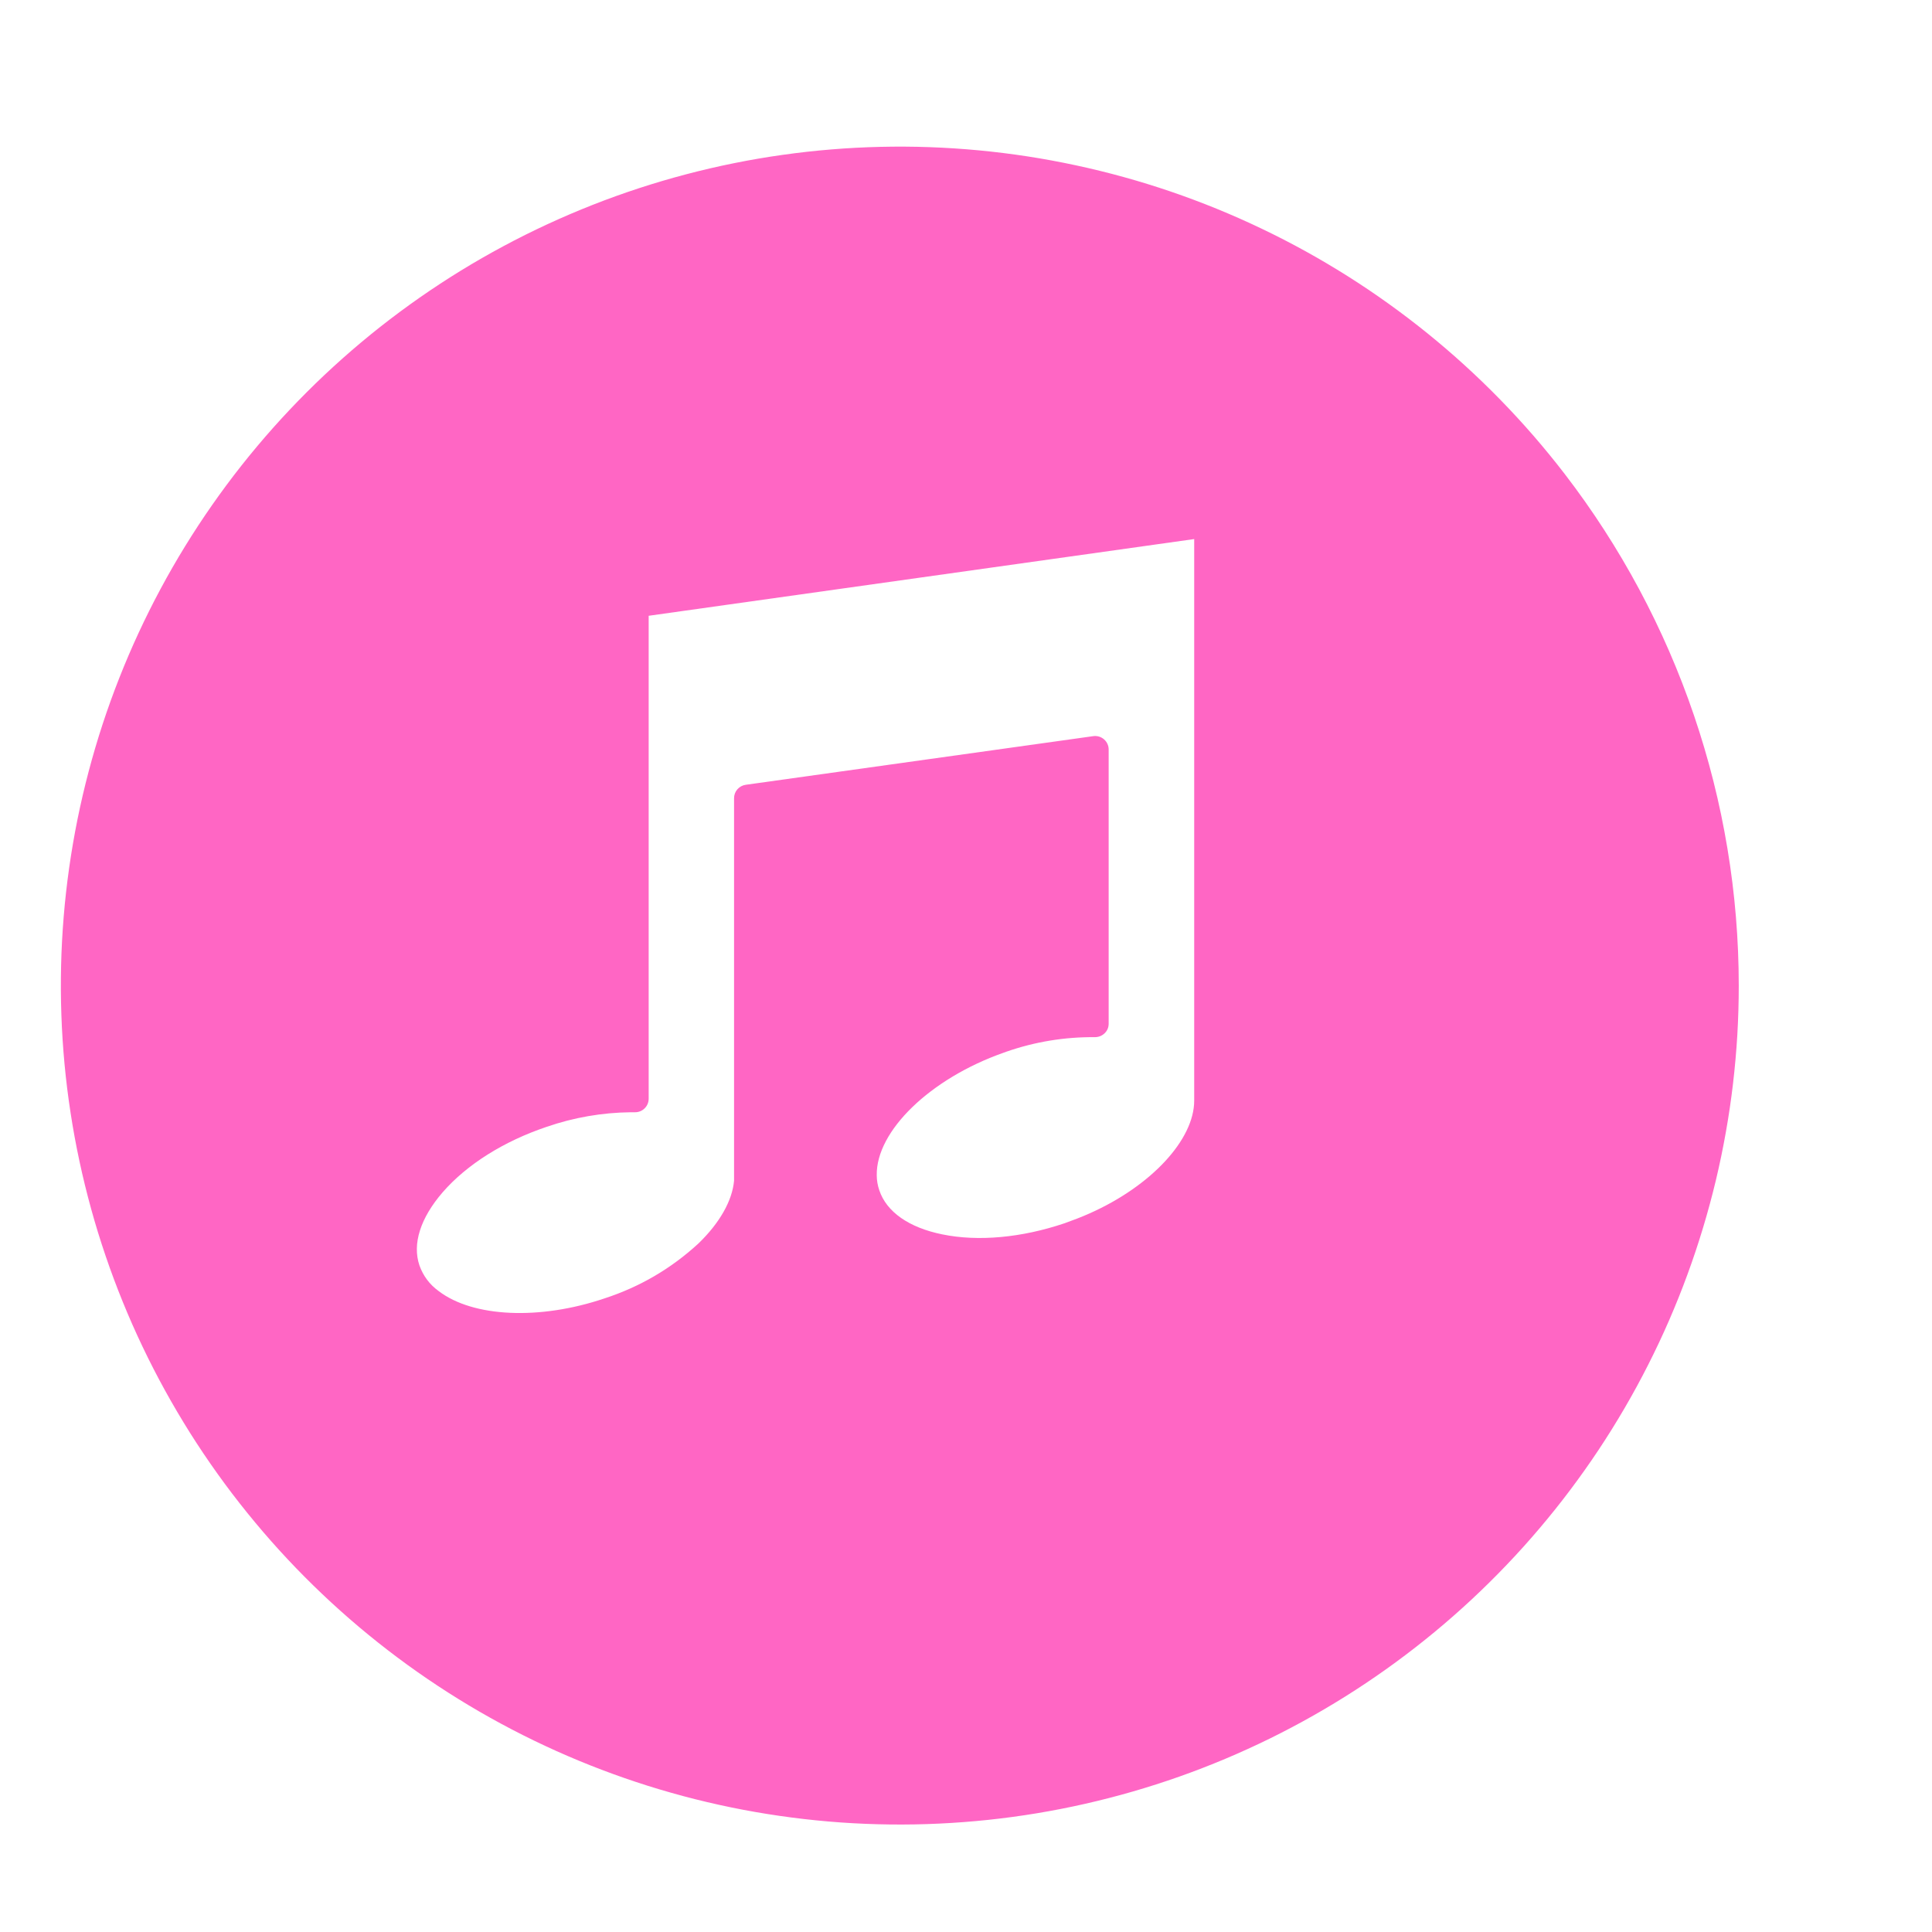 <svg xmlns="http://www.w3.org/2000/svg" xmlns:xlink="http://www.w3.org/1999/xlink" width="500" zoomAndPan="magnify" viewBox="0 0 375 375" height="500" preserveAspectRatio="xMidYMid meet" version="1.0"><defs><clipPath id="209615c648"><path d="M 11 28 L 337.621 28 L 337.621 355 L 11 355 Z M 11 28 " clip-rule="nonzero"/></clipPath></defs><g clip-path="url(#209615c648)"><path fill="#ff66c4" d="M 303.691 91.973 C 301.75 89.449 299.734 86.988 297.652 84.582 C 295.566 82.18 293.41 79.84 291.188 77.562 C 288.965 75.281 286.676 73.074 284.324 70.93 C 281.973 68.785 279.559 66.715 277.086 64.711 C 274.609 62.711 272.078 60.781 269.492 58.93 C 266.906 57.074 264.266 55.297 261.574 53.598 C 258.883 51.902 256.145 50.281 253.359 48.742 C 250.574 47.207 247.742 45.75 244.871 44.379 C 242 43.004 239.09 41.719 236.145 40.516 C 233.199 39.316 230.219 38.199 227.207 37.172 C 224.191 36.145 221.152 35.207 218.086 34.359 C 215.02 33.512 211.93 32.754 208.816 32.086 C 205.707 31.418 202.578 30.84 199.434 30.355 C 196.285 29.871 193.129 29.48 189.961 29.18 C 186.793 28.883 183.617 28.676 180.438 28.562 C 177.258 28.449 174.074 28.43 170.895 28.504 C 167.711 28.578 164.535 28.742 161.363 29.004 C 158.191 29.262 155.031 29.617 151.879 30.062 C 148.727 30.504 145.59 31.043 142.473 31.672 C 139.352 32.301 136.254 33.02 133.176 33.832 C 130.098 34.641 127.047 35.543 124.023 36.531 C 120.996 37.52 118.004 38.598 115.043 39.762 C 112.082 40.93 109.156 42.18 106.266 43.516 C 103.379 44.852 100.531 46.273 97.727 47.777 C 94.922 49.281 92.164 50.863 89.449 52.527 C 86.738 54.195 84.078 55.938 81.469 57.758 C 78.859 59.578 76.305 61.477 73.805 63.445 C 71.305 65.418 68.867 67.461 66.488 69.574 C 64.109 71.688 61.793 73.871 59.543 76.121 C 57.293 78.371 55.109 80.684 52.992 83.062 C 50.879 85.438 48.832 87.879 46.859 90.375 C 44.887 92.871 42.992 95.426 41.168 98.035 C 39.344 100.645 37.602 103.305 35.934 106.016 C 34.266 108.727 32.68 111.484 31.176 114.289 C 29.672 117.09 28.25 119.938 26.91 122.824 C 25.57 125.711 24.32 128.637 23.152 131.598 C 21.984 134.559 20.906 137.551 19.914 140.574 C 18.922 143.602 18.023 146.652 17.211 149.727 C 16.398 152.805 15.676 155.902 15.043 159.023 C 14.414 162.141 13.875 165.277 13.426 168.43 C 12.98 171.578 12.625 174.742 12.363 177.914 C 12.102 181.086 11.934 184.262 11.859 187.441 C 11.785 190.625 11.801 193.805 11.914 196.984 C 12.023 200.168 12.227 203.34 12.523 206.512 C 12.82 209.68 13.211 212.836 13.695 215.98 C 14.176 219.129 14.75 222.258 15.418 225.367 C 16.082 228.48 16.84 231.57 17.688 234.641 C 18.531 237.707 19.469 240.746 20.496 243.762 C 21.52 246.773 22.633 249.754 23.832 252.699 C 25.031 255.648 26.316 258.559 27.688 261.43 C 29.059 264.305 30.512 267.133 32.051 269.922 C 33.586 272.707 35.203 275.445 36.898 278.141 C 38.598 280.832 40.371 283.473 42.223 286.059 C 44.074 288.648 46 291.18 48.004 293.656 C 50.004 296.129 52.074 298.547 54.215 300.898 C 56.359 303.254 58.566 305.543 60.844 307.766 C 63.121 309.992 65.461 312.145 67.863 314.234 C 70.266 316.32 72.727 318.336 75.246 320.277 C 77.77 322.223 80.344 324.09 82.973 325.879 C 85.605 327.672 88.285 329.387 91.016 331.02 C 93.746 332.656 96.523 334.207 99.344 335.68 C 102.164 337.152 105.027 338.539 107.93 339.844 C 110.836 341.148 113.773 342.367 116.746 343.496 C 119.723 344.629 122.727 345.672 125.762 346.629 C 128.801 347.582 131.859 348.449 134.945 349.227 C 138.031 350 141.141 350.688 144.266 351.281 C 147.395 351.875 150.535 352.375 153.691 352.785 C 156.848 353.195 160.012 353.512 163.188 353.738 C 166.363 353.961 169.539 354.09 172.723 354.129 C 175.906 354.168 179.086 354.113 182.266 353.961 C 185.445 353.812 188.617 353.57 191.781 353.238 C 194.945 352.902 198.098 352.477 201.238 351.957 C 204.379 351.438 207.5 350.824 210.605 350.121 C 213.707 349.418 216.789 348.625 219.848 347.742 C 222.902 346.859 225.934 345.887 228.934 344.828 C 231.934 343.766 234.902 342.617 237.836 341.383 C 240.77 340.148 243.664 338.828 246.52 337.426 C 249.375 336.02 252.188 334.535 254.953 332.965 C 257.723 331.395 260.445 329.746 263.117 328.016 C 265.789 326.289 268.406 324.48 270.973 322.598 C 273.539 320.715 276.047 318.762 278.5 316.73 C 280.949 314.703 283.34 312.602 285.668 310.434 C 287.996 308.262 290.262 306.027 292.457 303.723 C 294.656 301.422 296.781 299.059 298.84 296.629 C 300.898 294.203 302.887 291.719 304.797 289.172 C 306.711 286.629 308.547 284.031 310.309 281.383 C 312.07 278.73 313.75 276.027 315.352 273.281 C 316.957 270.531 318.477 267.734 319.914 264.895 C 321.352 262.059 322.707 259.18 323.977 256.262 C 325.246 253.34 326.43 250.387 327.523 247.402 C 328.621 244.414 329.629 241.395 330.547 238.348 C 331.469 235.301 332.297 232.23 333.039 229.137 C 333.777 226.039 334.426 222.926 334.98 219.793 C 335.539 216.66 336.004 213.512 336.375 210.352 C 336.746 207.191 337.027 204.02 337.215 200.844 C 337.398 197.668 337.492 194.488 337.492 191.305 C 337.492 186.852 337.305 182.406 336.941 177.965 C 336.574 173.527 336.027 169.113 335.297 164.719 C 334.57 160.324 333.664 155.969 332.578 151.648 C 331.492 147.328 330.23 143.062 328.797 138.844 C 327.363 134.629 325.758 130.48 323.984 126.395 C 322.207 122.309 320.27 118.305 318.168 114.379 C 316.062 110.453 313.805 106.621 311.387 102.879 C 308.973 99.137 306.406 95.504 303.691 91.973 Z M 231.793 213.629 C 231.793 221.207 223.453 230.203 211.488 235.52 C 209.941 236.215 208.312 236.832 206.617 237.438 C 198.277 240.25 189.859 241.023 182.887 239.59 C 176.426 238.277 172.078 235.23 170.676 231.043 C 170.348 230.094 170.18 229.117 170.176 228.113 C 170.031 219.539 180.551 209.348 194.758 204.344 L 195.336 204.133 C 200.898 202.203 206.625 201.262 212.512 201.312 C 213.242 201.309 213.871 201.059 214.406 200.562 C 214.93 200.047 215.191 199.422 215.191 198.684 L 215.191 145.512 C 215.195 145.324 215.176 145.137 215.137 144.949 C 215.098 144.766 215.043 144.586 214.965 144.414 C 214.887 144.242 214.793 144.078 214.68 143.926 C 214.566 143.773 214.441 143.637 214.297 143.512 C 214.156 143.387 214.004 143.277 213.836 143.188 C 213.672 143.098 213.496 143.023 213.316 142.969 C 213.137 142.914 212.949 142.883 212.762 142.867 C 212.574 142.852 212.387 142.859 212.199 142.887 L 144.738 152.328 C 144.422 152.371 144.125 152.473 143.844 152.625 C 143.566 152.777 143.32 152.973 143.113 153.215 C 142.906 153.457 142.746 153.727 142.637 154.027 C 142.527 154.328 142.477 154.637 142.48 154.953 L 142.48 229.176 C 142.137 233.051 139.684 237.387 135.559 241.363 C 130.262 246.238 124.188 249.785 117.344 252.016 C 104.777 256.27 91.84 255.703 85.145 250.598 C 83.387 249.324 82.145 247.664 81.414 245.621 C 79.996 241.43 81.598 236.426 85.93 231.41 C 90.605 226.039 97.75 221.535 106.09 218.723 C 111.387 216.898 116.836 215.953 122.438 215.887 L 123.281 215.887 C 123.629 215.887 123.965 215.82 124.285 215.688 C 124.605 215.555 124.891 215.363 125.137 215.117 C 125.383 214.871 125.574 214.59 125.707 214.266 C 125.84 213.945 125.906 213.609 125.906 213.262 L 125.906 119.523 L 231.793 104.633 Z M 231.793 213.629 " fill-opacity="1" fill-rule="nonzero"/></g></svg>